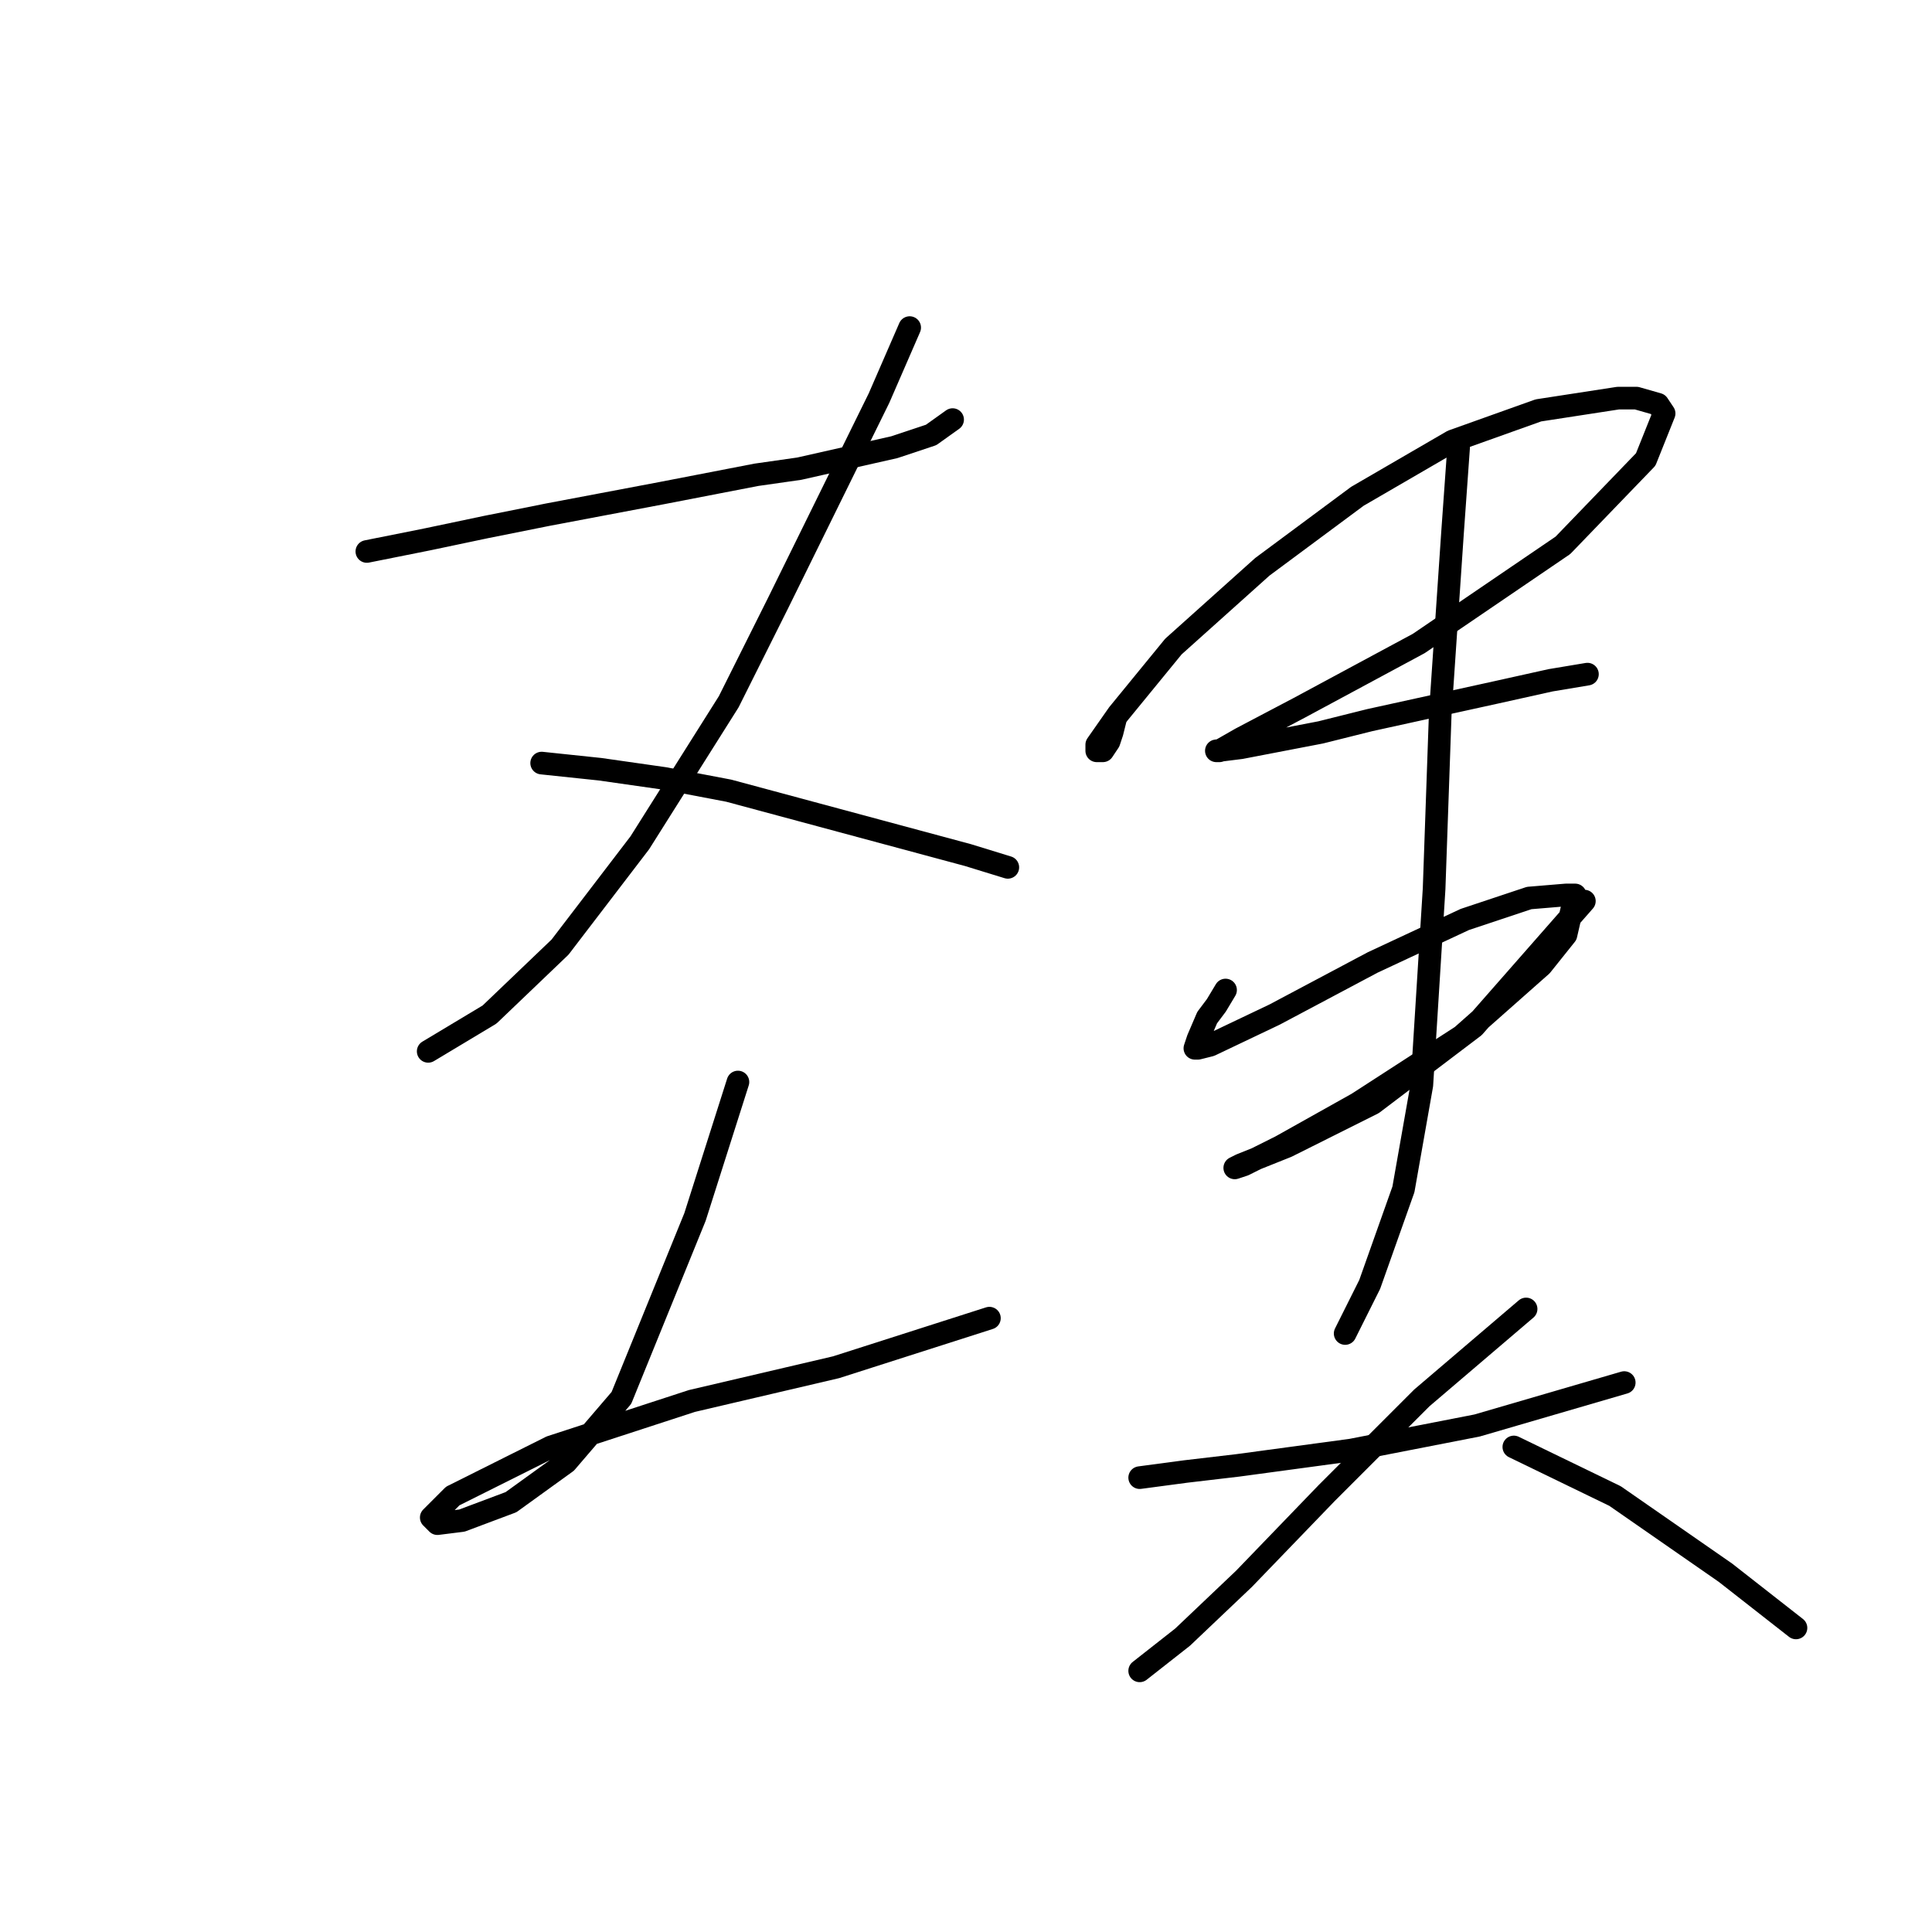 <?xml version="1.0" standalone="no"?>
    <svg width="256" height="256" xmlns="http://www.w3.org/2000/svg" version="1.1">
    <polyline stroke="black" stroke-width="3" stroke-linecap="round" fill="transparent" stroke-linejoin="round" points="48.61 73.073 56.738 71.447 64.458 69.822 72.586 68.196 87.621 65.352 100.219 62.913 105.908 62.101 118.505 59.256 123.382 57.631 126.226 55.599 126.226 55.599 " />
        <polyline stroke="black" stroke-width="3" stroke-linecap="round" fill="transparent" stroke-linejoin="round" points="120.537 43.408 116.473 52.754 103.063 79.981 96.561 92.985 84.777 111.677 74.211 125.494 64.865 134.434 56.738 139.31 56.738 139.31 " />
        <polyline stroke="black" stroke-width="3" stroke-linecap="round" fill="transparent" stroke-linejoin="round" points="71.773 101.112 79.494 101.925 88.028 103.144 96.561 104.769 128.258 113.303 133.541 114.928 133.541 114.928 " />
        <polyline stroke="black" stroke-width="3" stroke-linecap="round" fill="transparent" stroke-linejoin="round" points="97.78 143.374 92.091 161.254 82.339 185.23 75.024 193.763 67.709 199.046 61.208 201.484 57.957 201.891 57.144 201.078 59.988 198.233 72.992 191.731 91.685 185.636 110.784 181.166 131.102 174.664 131.102 174.664 " />
        <polyline stroke="black" stroke-width="3" stroke-linecap="round" fill="transparent" stroke-linejoin="round" points="147.763 95.423 147.357 97.048 146.951 98.267 146.138 99.486 145.325 99.486 145.325 98.674 148.17 94.61 155.484 85.67 167.269 75.104 179.866 65.758 192.464 58.443 203.842 54.38 214.407 52.754 216.846 52.754 219.69 53.567 220.503 54.786 218.065 60.882 207.093 72.26 187.994 85.264 172.145 93.797 164.424 97.861 161.58 99.486 161.174 99.486 164.424 99.08 174.99 97.048 181.492 95.423 198.153 91.765 205.467 90.14 210.344 89.327 210.344 89.327 " />
        <polyline stroke="black" stroke-width="3" stroke-linecap="round" fill="transparent" stroke-linejoin="round" points="162.393 131.183 161.174 133.215 159.954 134.84 158.735 137.685 158.329 138.904 158.735 138.904 160.361 138.497 168.894 134.434 181.898 127.526 194.089 121.836 202.623 118.992 207.499 118.586 208.718 118.586 207.499 123.868 204.248 127.932 193.683 137.278 179.866 146.218 169.707 151.908 164.831 154.346 163.612 154.752 164.424 154.346 170.52 151.908 181.898 146.218 195.308 136.059 209.937 119.398 209.937 119.398 " />
        <polyline stroke="black" stroke-width="3" stroke-linecap="round" fill="transparent" stroke-linejoin="round" points="193.276 59.256 192.464 70.634 190.838 94.61 190.026 117.773 188.4 143.78 185.962 157.597 181.492 170.194 178.241 176.696 178.241 176.696 " />
        <polyline stroke="black" stroke-width="3" stroke-linecap="round" fill="transparent" stroke-linejoin="round" points="151.014 195.795 157.11 194.982 164.018 194.17 179.054 192.138 195.715 188.887 215.22 183.198 215.22 183.198 " />
        <polyline stroke="black" stroke-width="3" stroke-linecap="round" fill="transparent" stroke-linejoin="round" points="202.216 173.445 188.4 185.23 175.803 197.827 164.831 209.205 156.703 216.926 151.014 221.396 151.014 221.396 " />
        <polyline stroke="black" stroke-width="3" stroke-linecap="round" fill="transparent" stroke-linejoin="round" points="200.591 191.731 214.001 198.233 228.63 208.392 237.977 215.707 237.977 215.707 " />
        </svg>